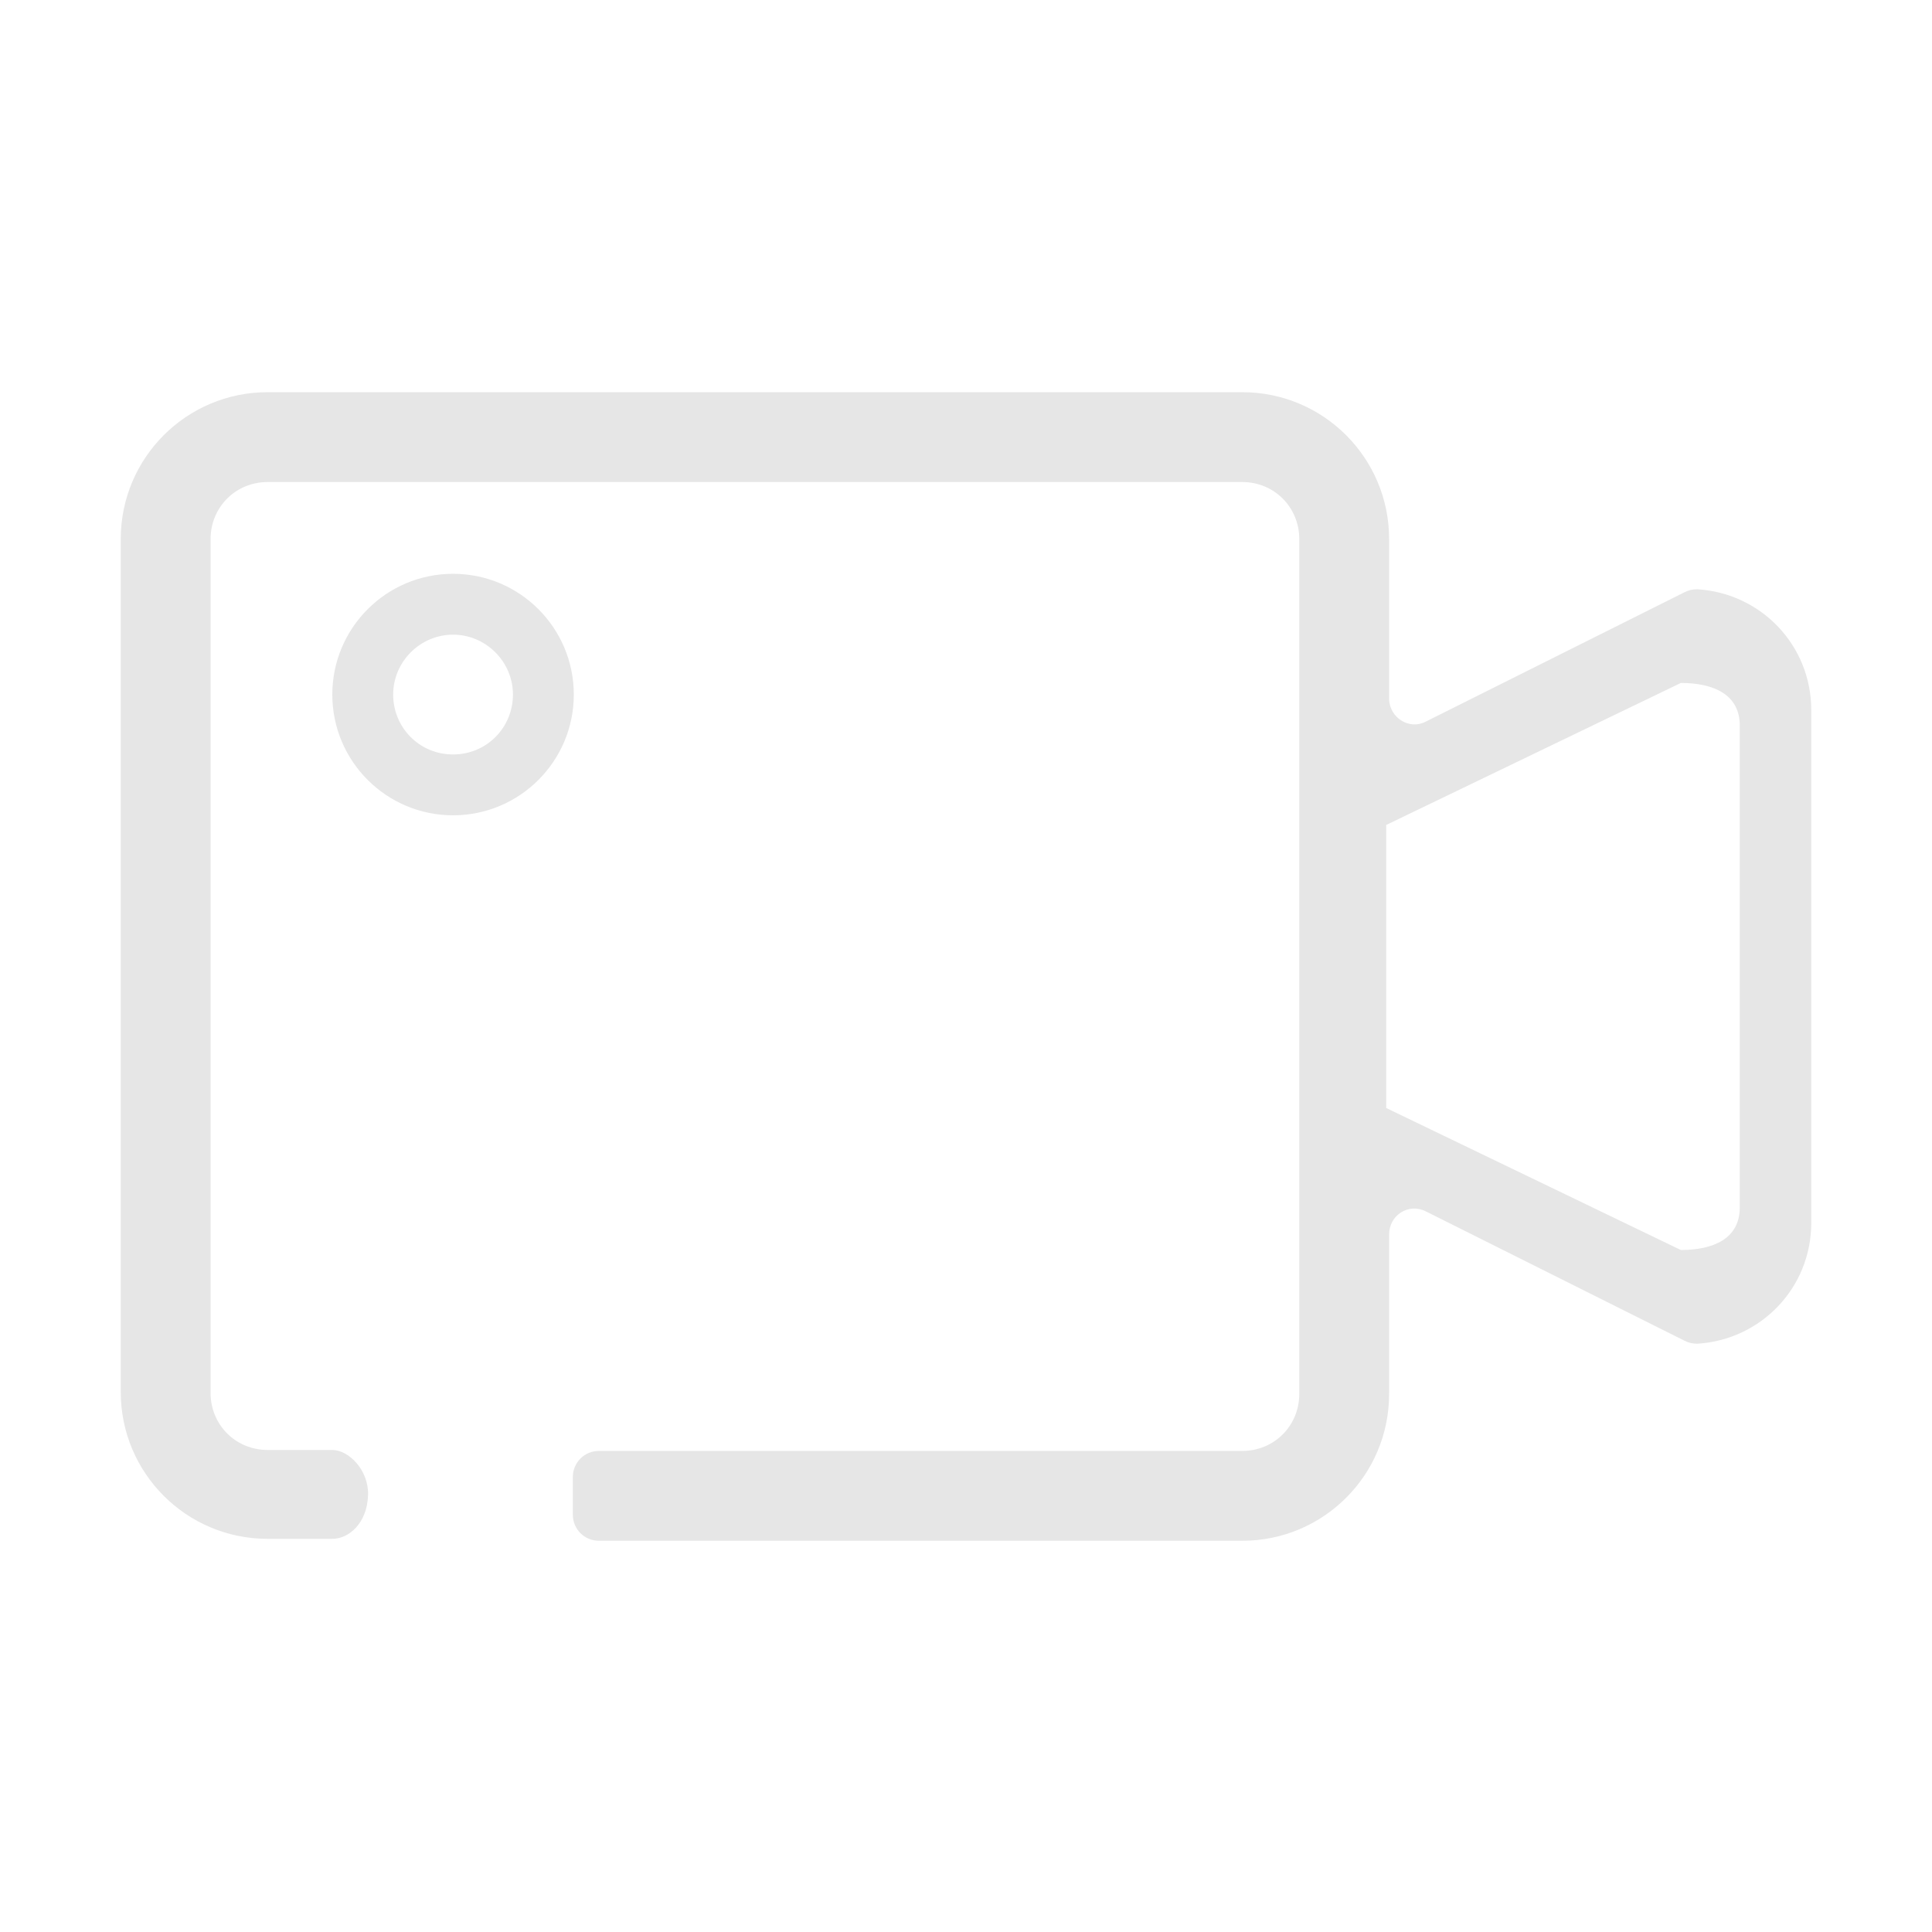 <?xml version="1.0" standalone="no"?><!DOCTYPE svg PUBLIC "-//W3C//DTD SVG 1.1//EN" "http://www.w3.org/Graphics/SVG/1.1/DTD/svg11.dtd"><svg t="1533352095862" class="icon" style="" viewBox="0 0 1024 1024" version="1.1" xmlns="http://www.w3.org/2000/svg" p-id="7391" xmlns:xlink="http://www.w3.org/1999/xlink" width="128" height="128"><defs><style type="text/css"></style></defs><path d="M892.928 710.656l-137.216-68.608c-9.216-4.608-19.456 2.048-19.456 12.288v84.48c0 43.008-34.816 77.824-77.824 77.824H317.44c-7.68 0-13.824-6.144-13.824-13.824v-19.968c0-7.68 6.144-13.824 13.824-13.824h340.992c16.896 0 30.208-13.312 30.208-30.208V285.696c0-16.896-13.312-30.208-30.208-30.208H141.824c-16.896 0-30.208 13.312-30.208 30.208v452.608c0 16.896 13.312 30.208 30.208 30.208h34.304c8.704 0 19.456 10.752 18.944 24.064-0.512 14.848-10.24 23.04-18.944 23.04h-34.304c-43.008 0-77.824-34.816-77.824-77.824V285.696c0-43.008 34.816-77.824 77.824-77.824h516.608c43.008 0 77.824 34.816 77.824 77.824v84.48c0 10.24 10.752 16.896 19.456 12.288l137.216-68.608c2.048-1.024 4.096-1.536 6.656-1.536 33.792 2.048 60.416 29.696 60.416 64v271.872c0 34.304-26.624 61.952-60.416 64-2.56 0-4.608-0.512-6.656-1.536z m29.184-326.144c0-16.384-13.824-22.528-31.232-22.528l-156.16 75.264v150.016l156.16 75.264c17.408 0 31.232-6.144 31.232-22.528V384.512zM240.128 304.128c35.328 0 64 28.672 64 64s-28.672 64-64 64-64-28.672-64-64S204.8 304.128 240.128 304.128z m0 95.744c17.92 0 31.744-14.336 31.744-31.744s-14.336-31.744-31.744-31.744-31.744 14.336-31.744 31.744 13.824 31.744 31.744 31.744z" fill="#e6e6e6" p-id="7392"></path></svg>